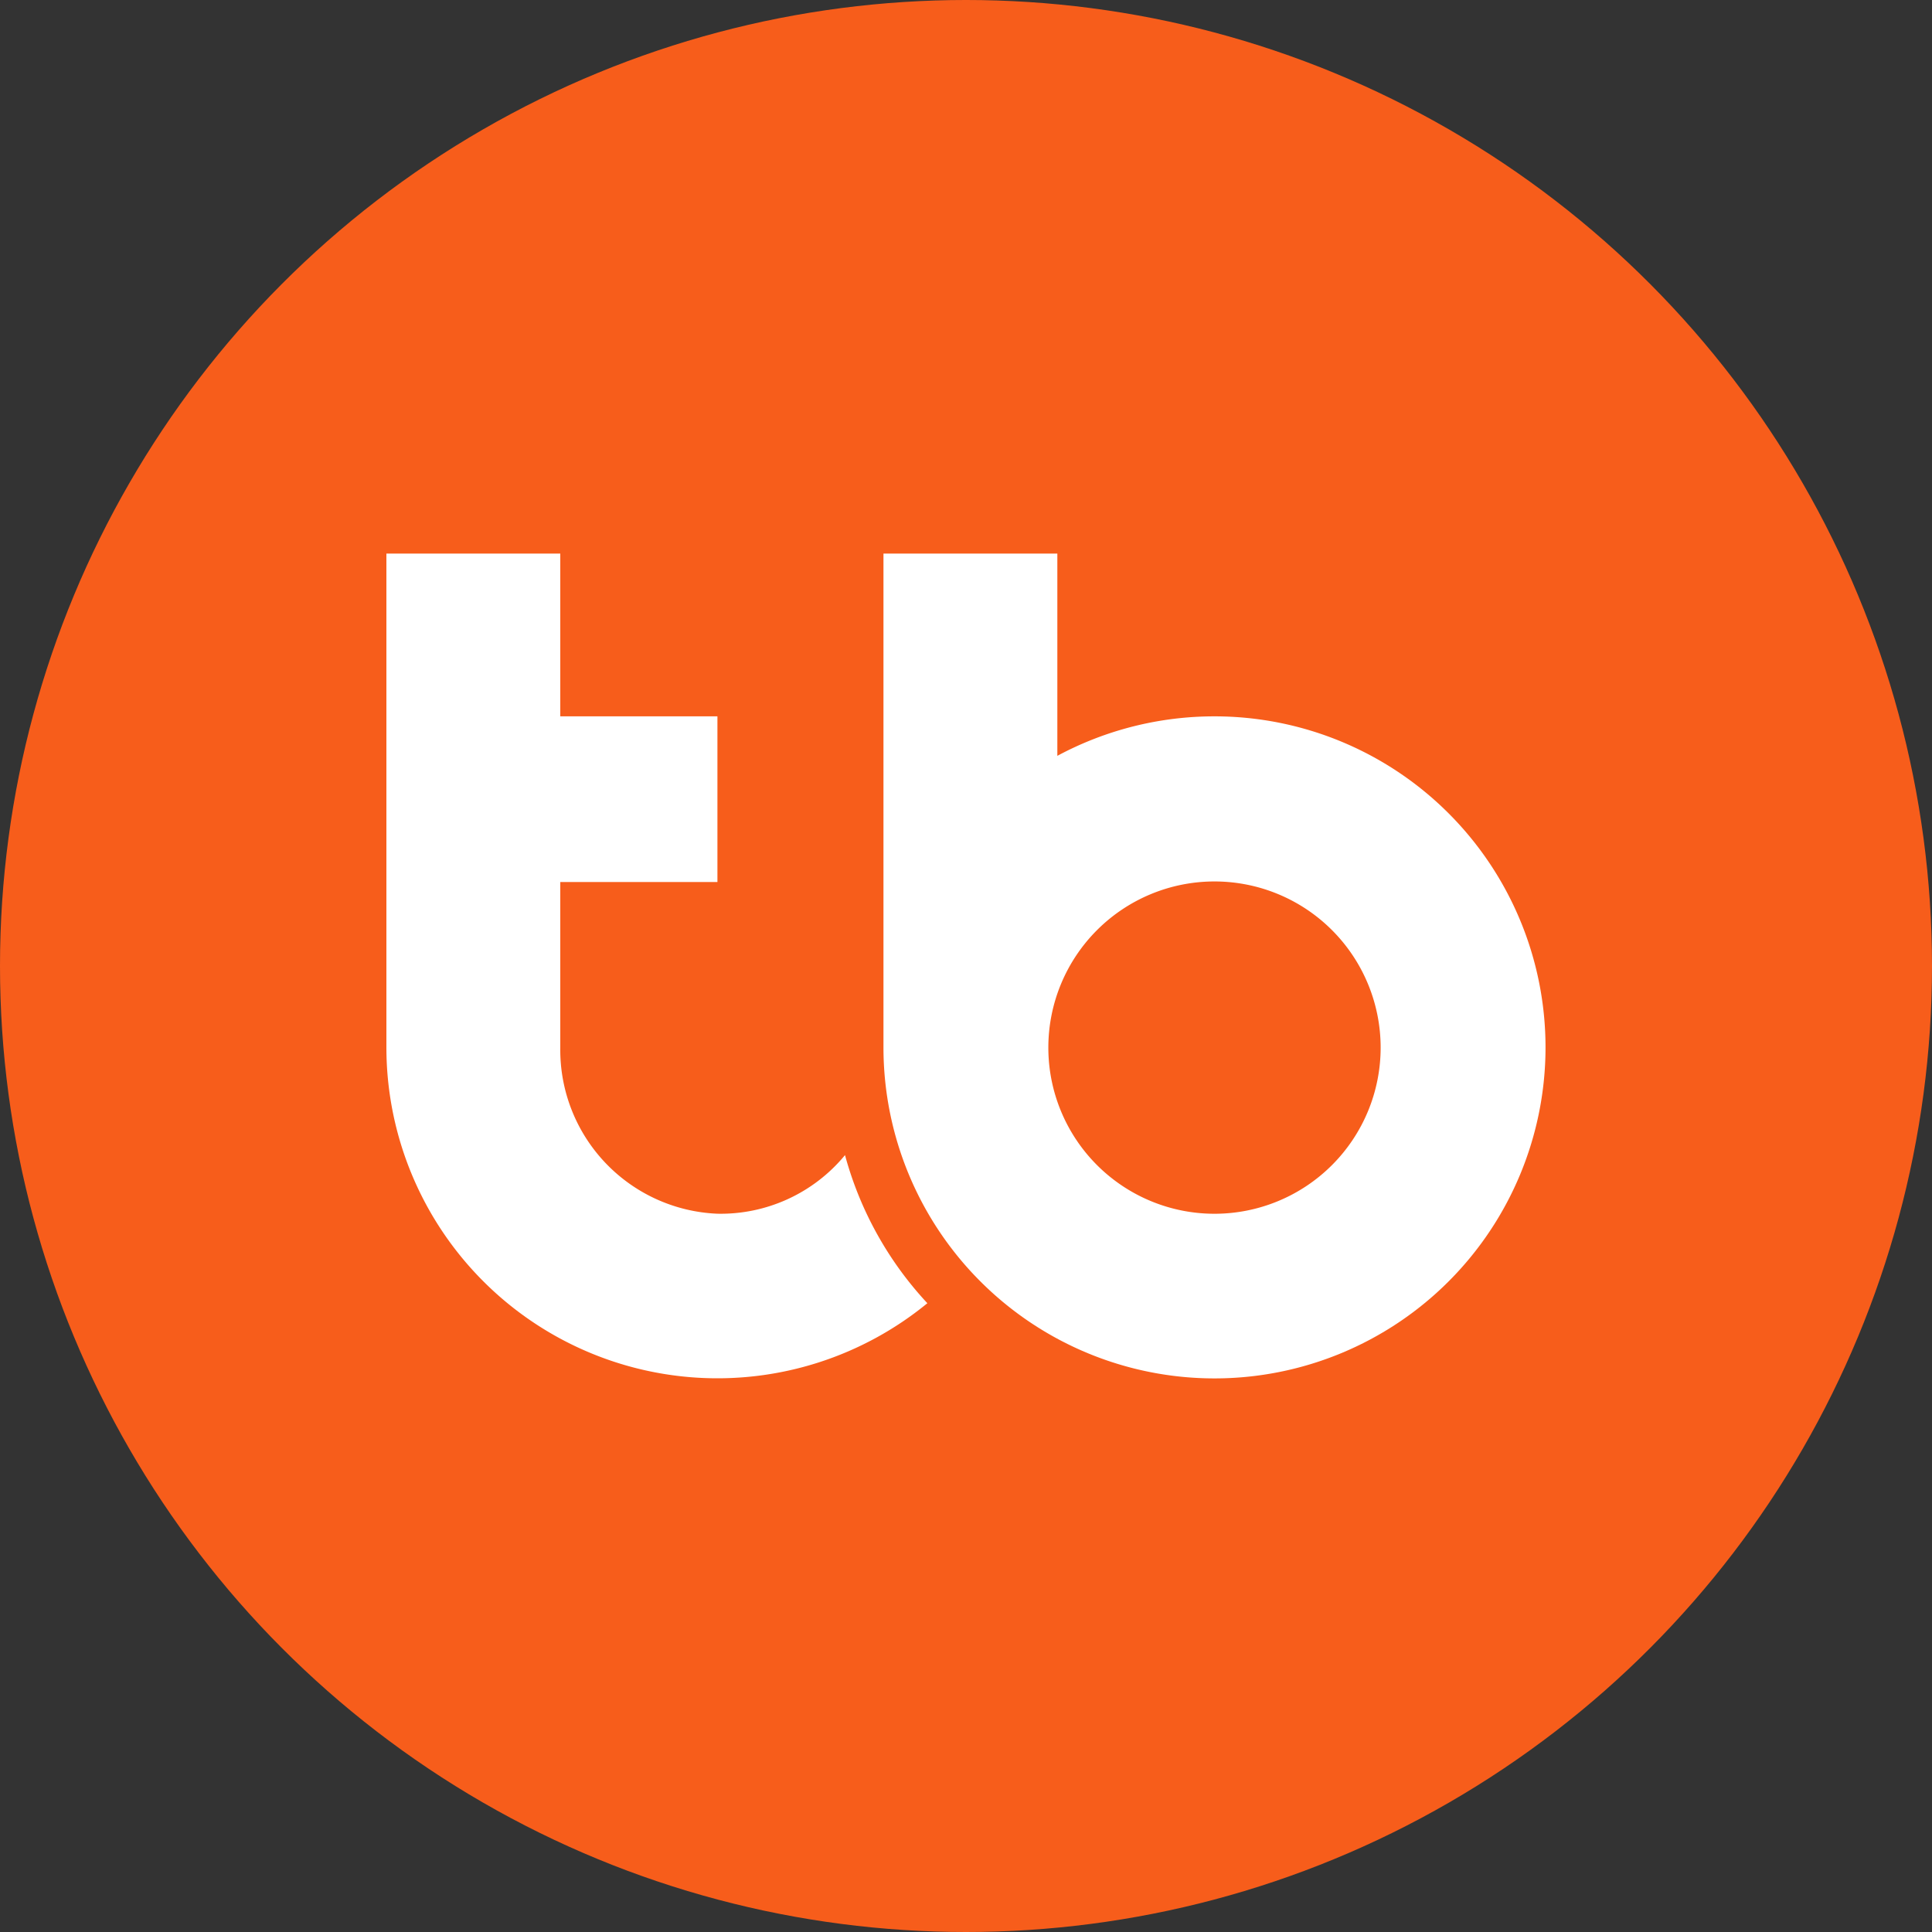 <svg xmlns="http://www.w3.org/2000/svg" xmlns:xlink="http://www.w3.org/1999/xlink" width="50" height="50" viewBox="0 0 50 50">
  <rect x="0" y="0" width="50" height="50" fill="#333333" stroke="none"/>
  <defs>
    <clipPath id="clip-path">
      <rect id="Rectangle_895" data-name="Rectangle 895" width="30" height="21.346" fill="#fff"/>
    </clipPath>
  </defs>
  <g id="Group_14967" data-name="Group 14967" transform="translate(-848 -277)">
    <circle id="Ellipse_29" data-name="Ellipse 29" cx="25" cy="25" r="25" transform="translate(848 277)" fill="#F75D1B"/>
    <g id="Group_14966" data-name="Group 14966" transform="translate(858 291.327)">
      <g id="Group_14965" data-name="Group 14965" clip-path="url(#clip-path)">
        <path id="Path_538" data-name="Path 538" d="M11.868,15.568a4.17,4.17,0,0,1-3.3,1.516A4.243,4.243,0,0,1,4.5,12.8V8.5H8.567V4.212H4.5V0H0V12.779A8.567,8.567,0,0,0,14,19.4a9.126,9.126,0,0,1-2.132-3.836" fill="#fff"/>
        <path id="Path_539" data-name="Path 539" d="M197.691,4.212a8.585,8.585,0,0,0-4.068,1.022V0h-4.5V12.779a8.567,8.567,0,1,0,8.567-8.567m0,12.873a4.3,4.3,0,1,1,4.3-4.3,4.3,4.3,0,0,1-4.3,4.3" transform="translate(-176.259)" fill="#fff"/>
      </g>
    </g>
  </g>
</svg>

